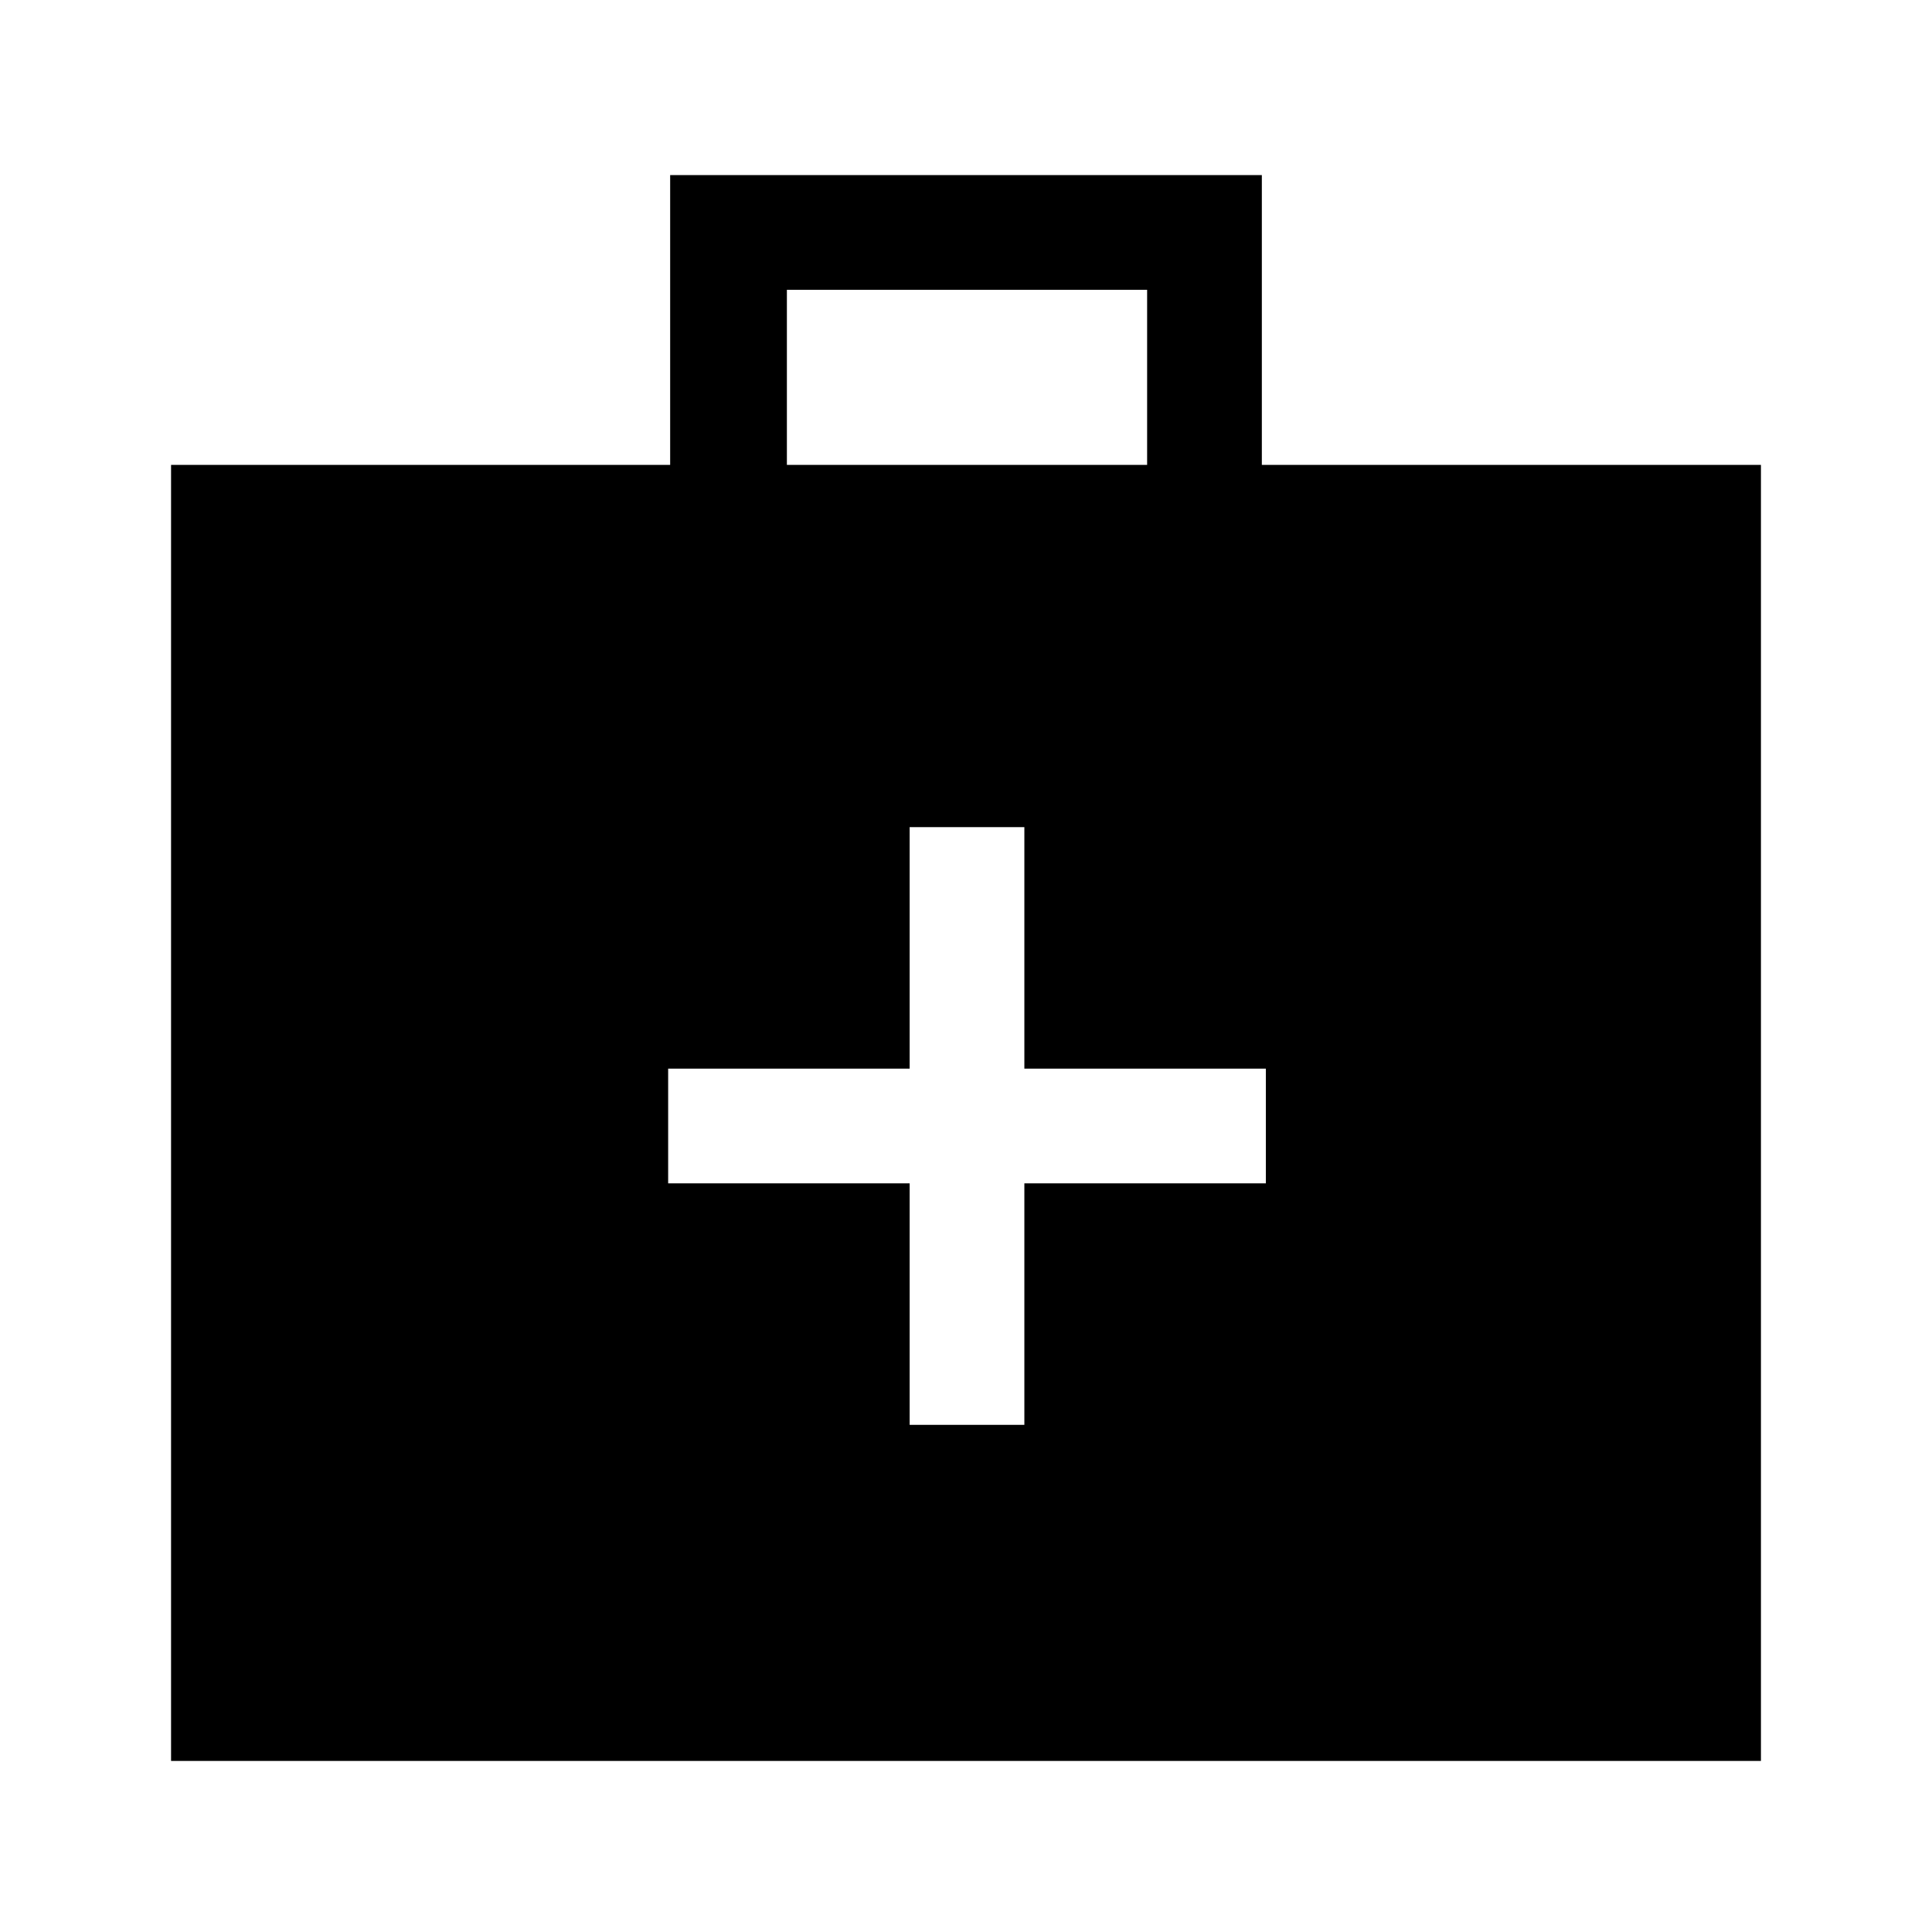 <svg xmlns="http://www.w3.org/2000/svg" height="48" width="48"><path d="M22.6 35.4h2.85v-6h6v-2.85h-6v-6H22.6v6h-6v2.85h6ZM4.25 43.75v-32.2h12.4v-7.2h14.7v7.2h12.4v32.2Zm15.3-32.2h8.95V7.2h-8.95Z"/></svg>